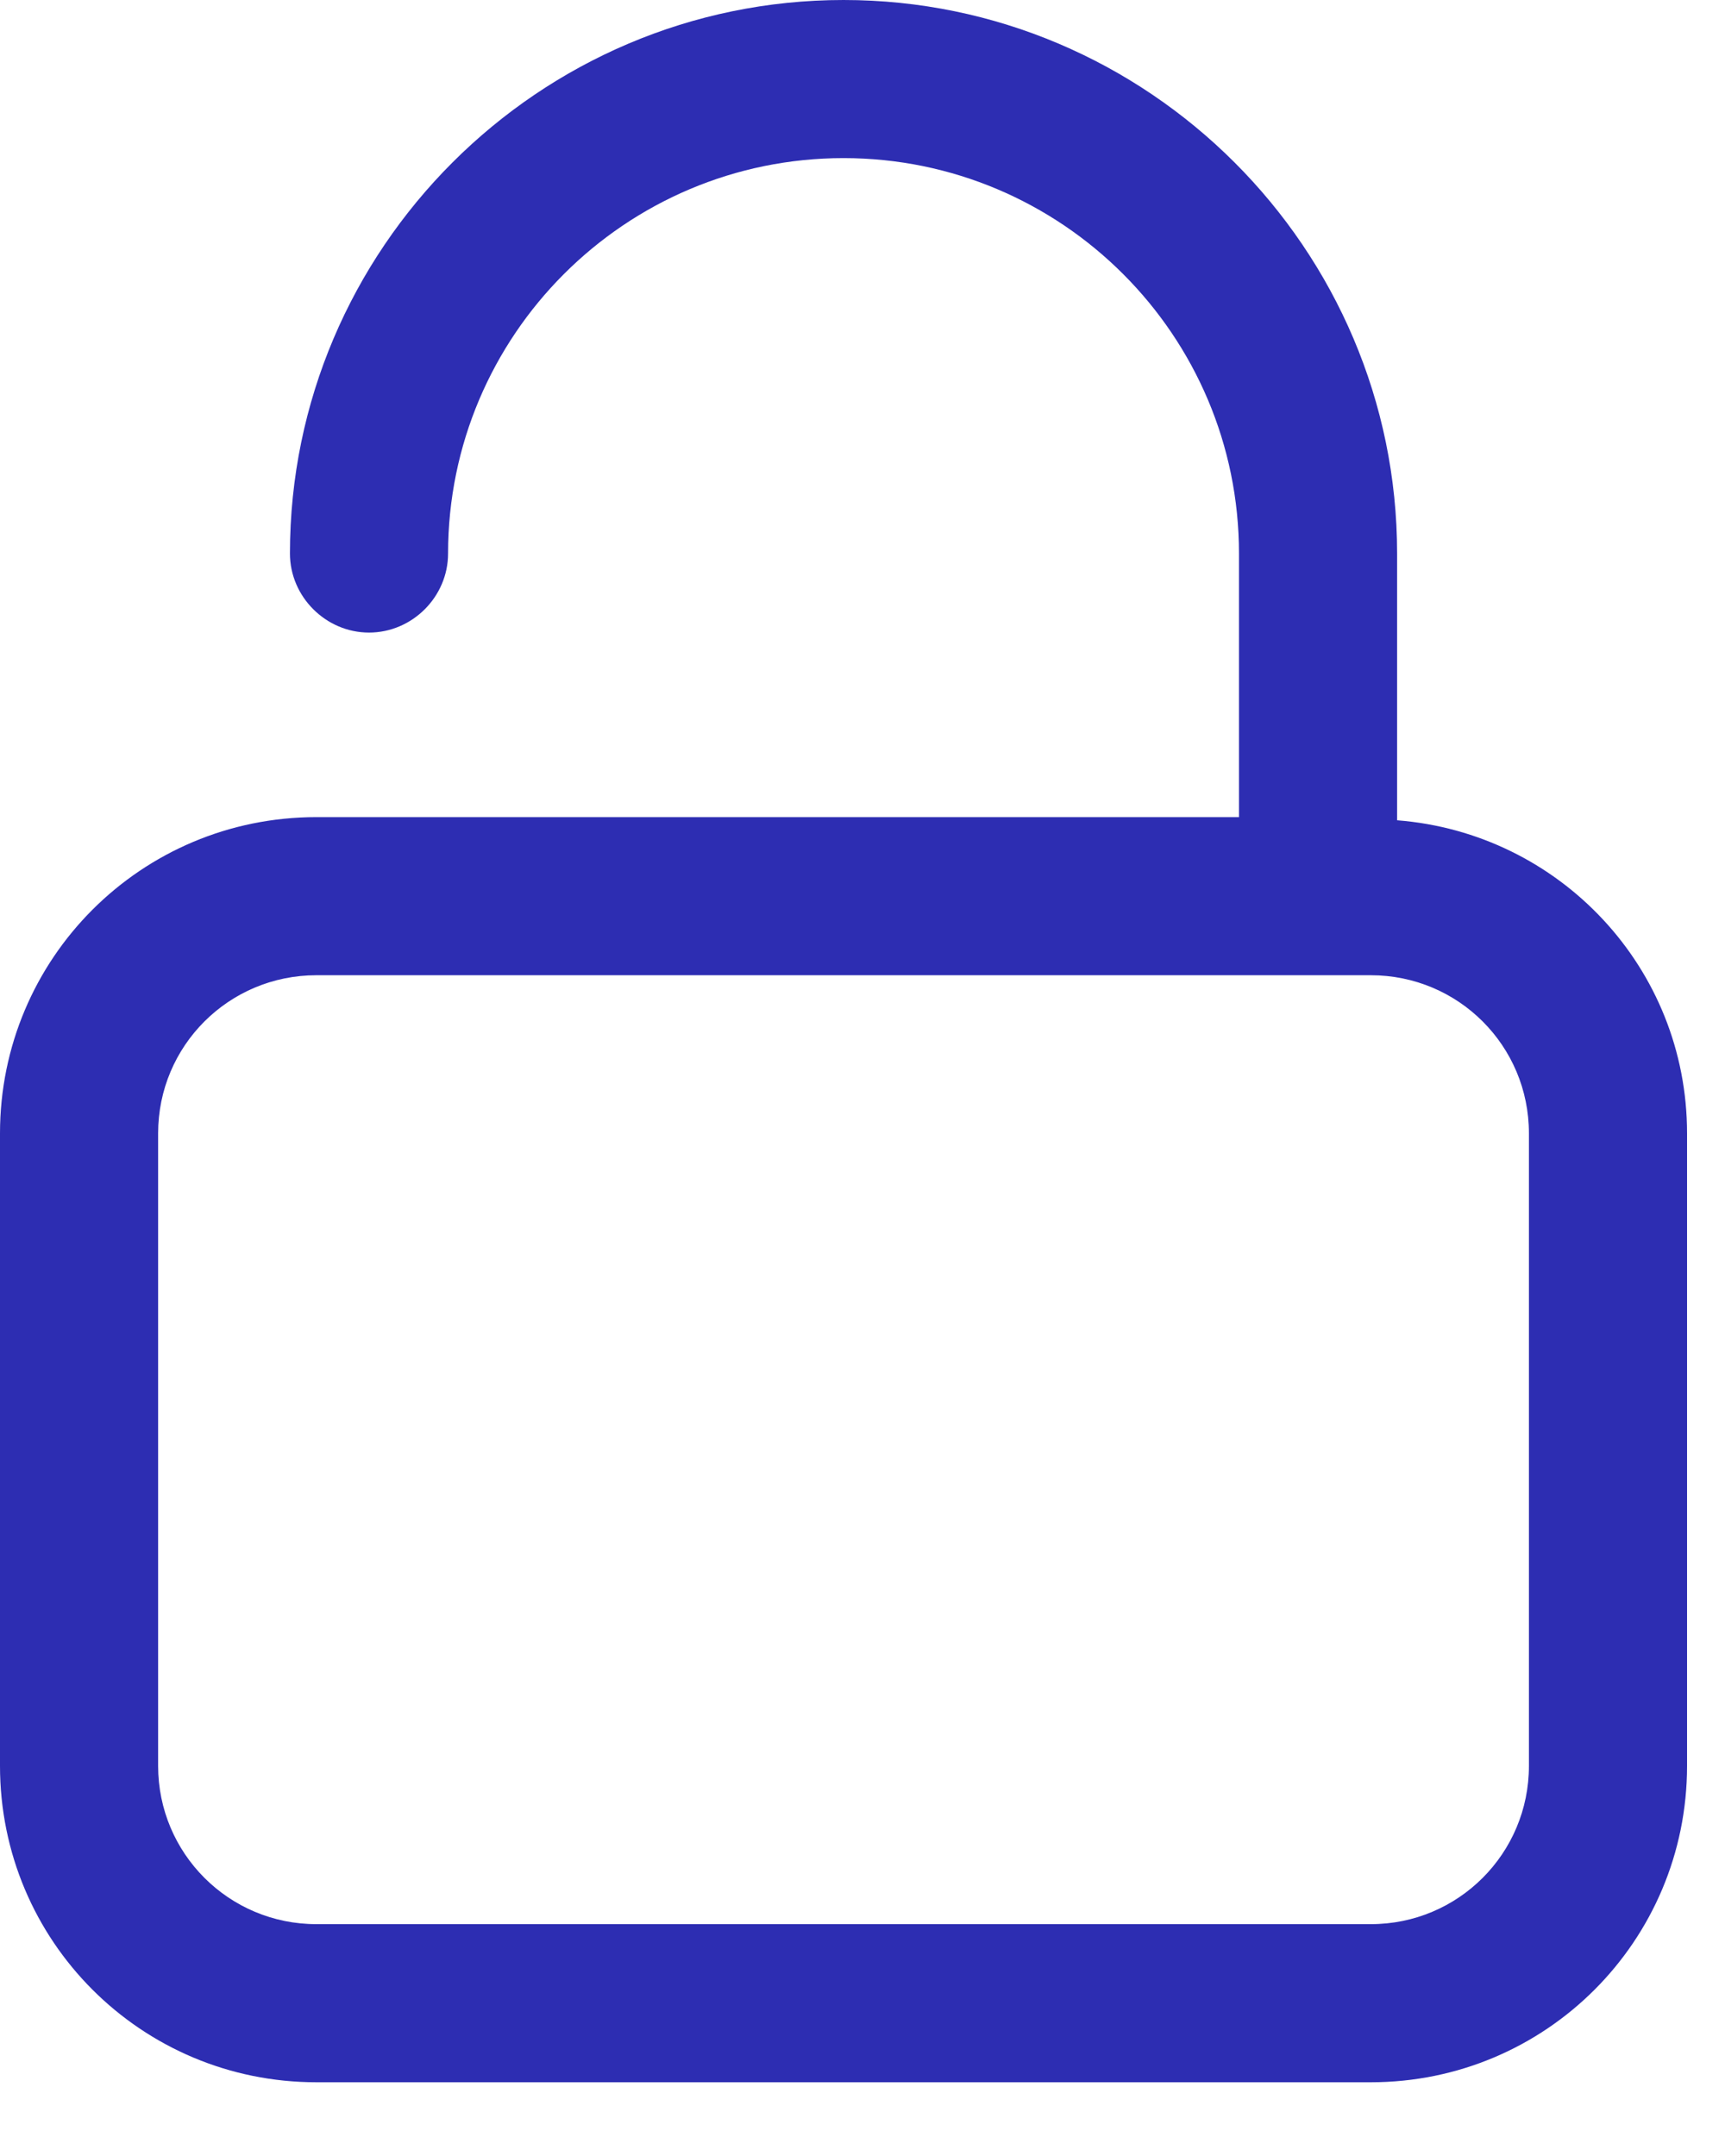 <svg width="12" height="15" viewBox="0 0 12 15" fill="none" xmlns="http://www.w3.org/2000/svg">
<path d="M9.719 5.707V3.851C9.719 1.731 7.988 0 5.868 0C3.748 0 2.017 1.731 2.017 3.851C2.017 4.152 2.267 4.401 2.567 4.401C2.868 4.401 3.117 4.152 3.117 3.851C3.117 2.333 4.35 1.1 5.868 1.1C7.386 1.1 8.619 2.333 8.619 3.851V5.685H2.201C0.983 5.685 0 6.668 0 7.885V12.286C0 13.504 0.983 14.487 2.201 14.487H9.536C10.753 14.487 11.736 13.504 11.736 12.286V7.885C11.736 6.734 10.849 5.795 9.719 5.707ZM10.636 12.286C10.636 12.895 10.145 13.387 9.536 13.387H2.201C1.592 13.387 1.1 12.895 1.1 12.286V7.885C1.1 7.276 1.592 6.785 2.201 6.785H9.536C10.145 6.785 10.636 7.276 10.636 7.885V12.286Z" fill="#2D2DB2"/>
</svg>
